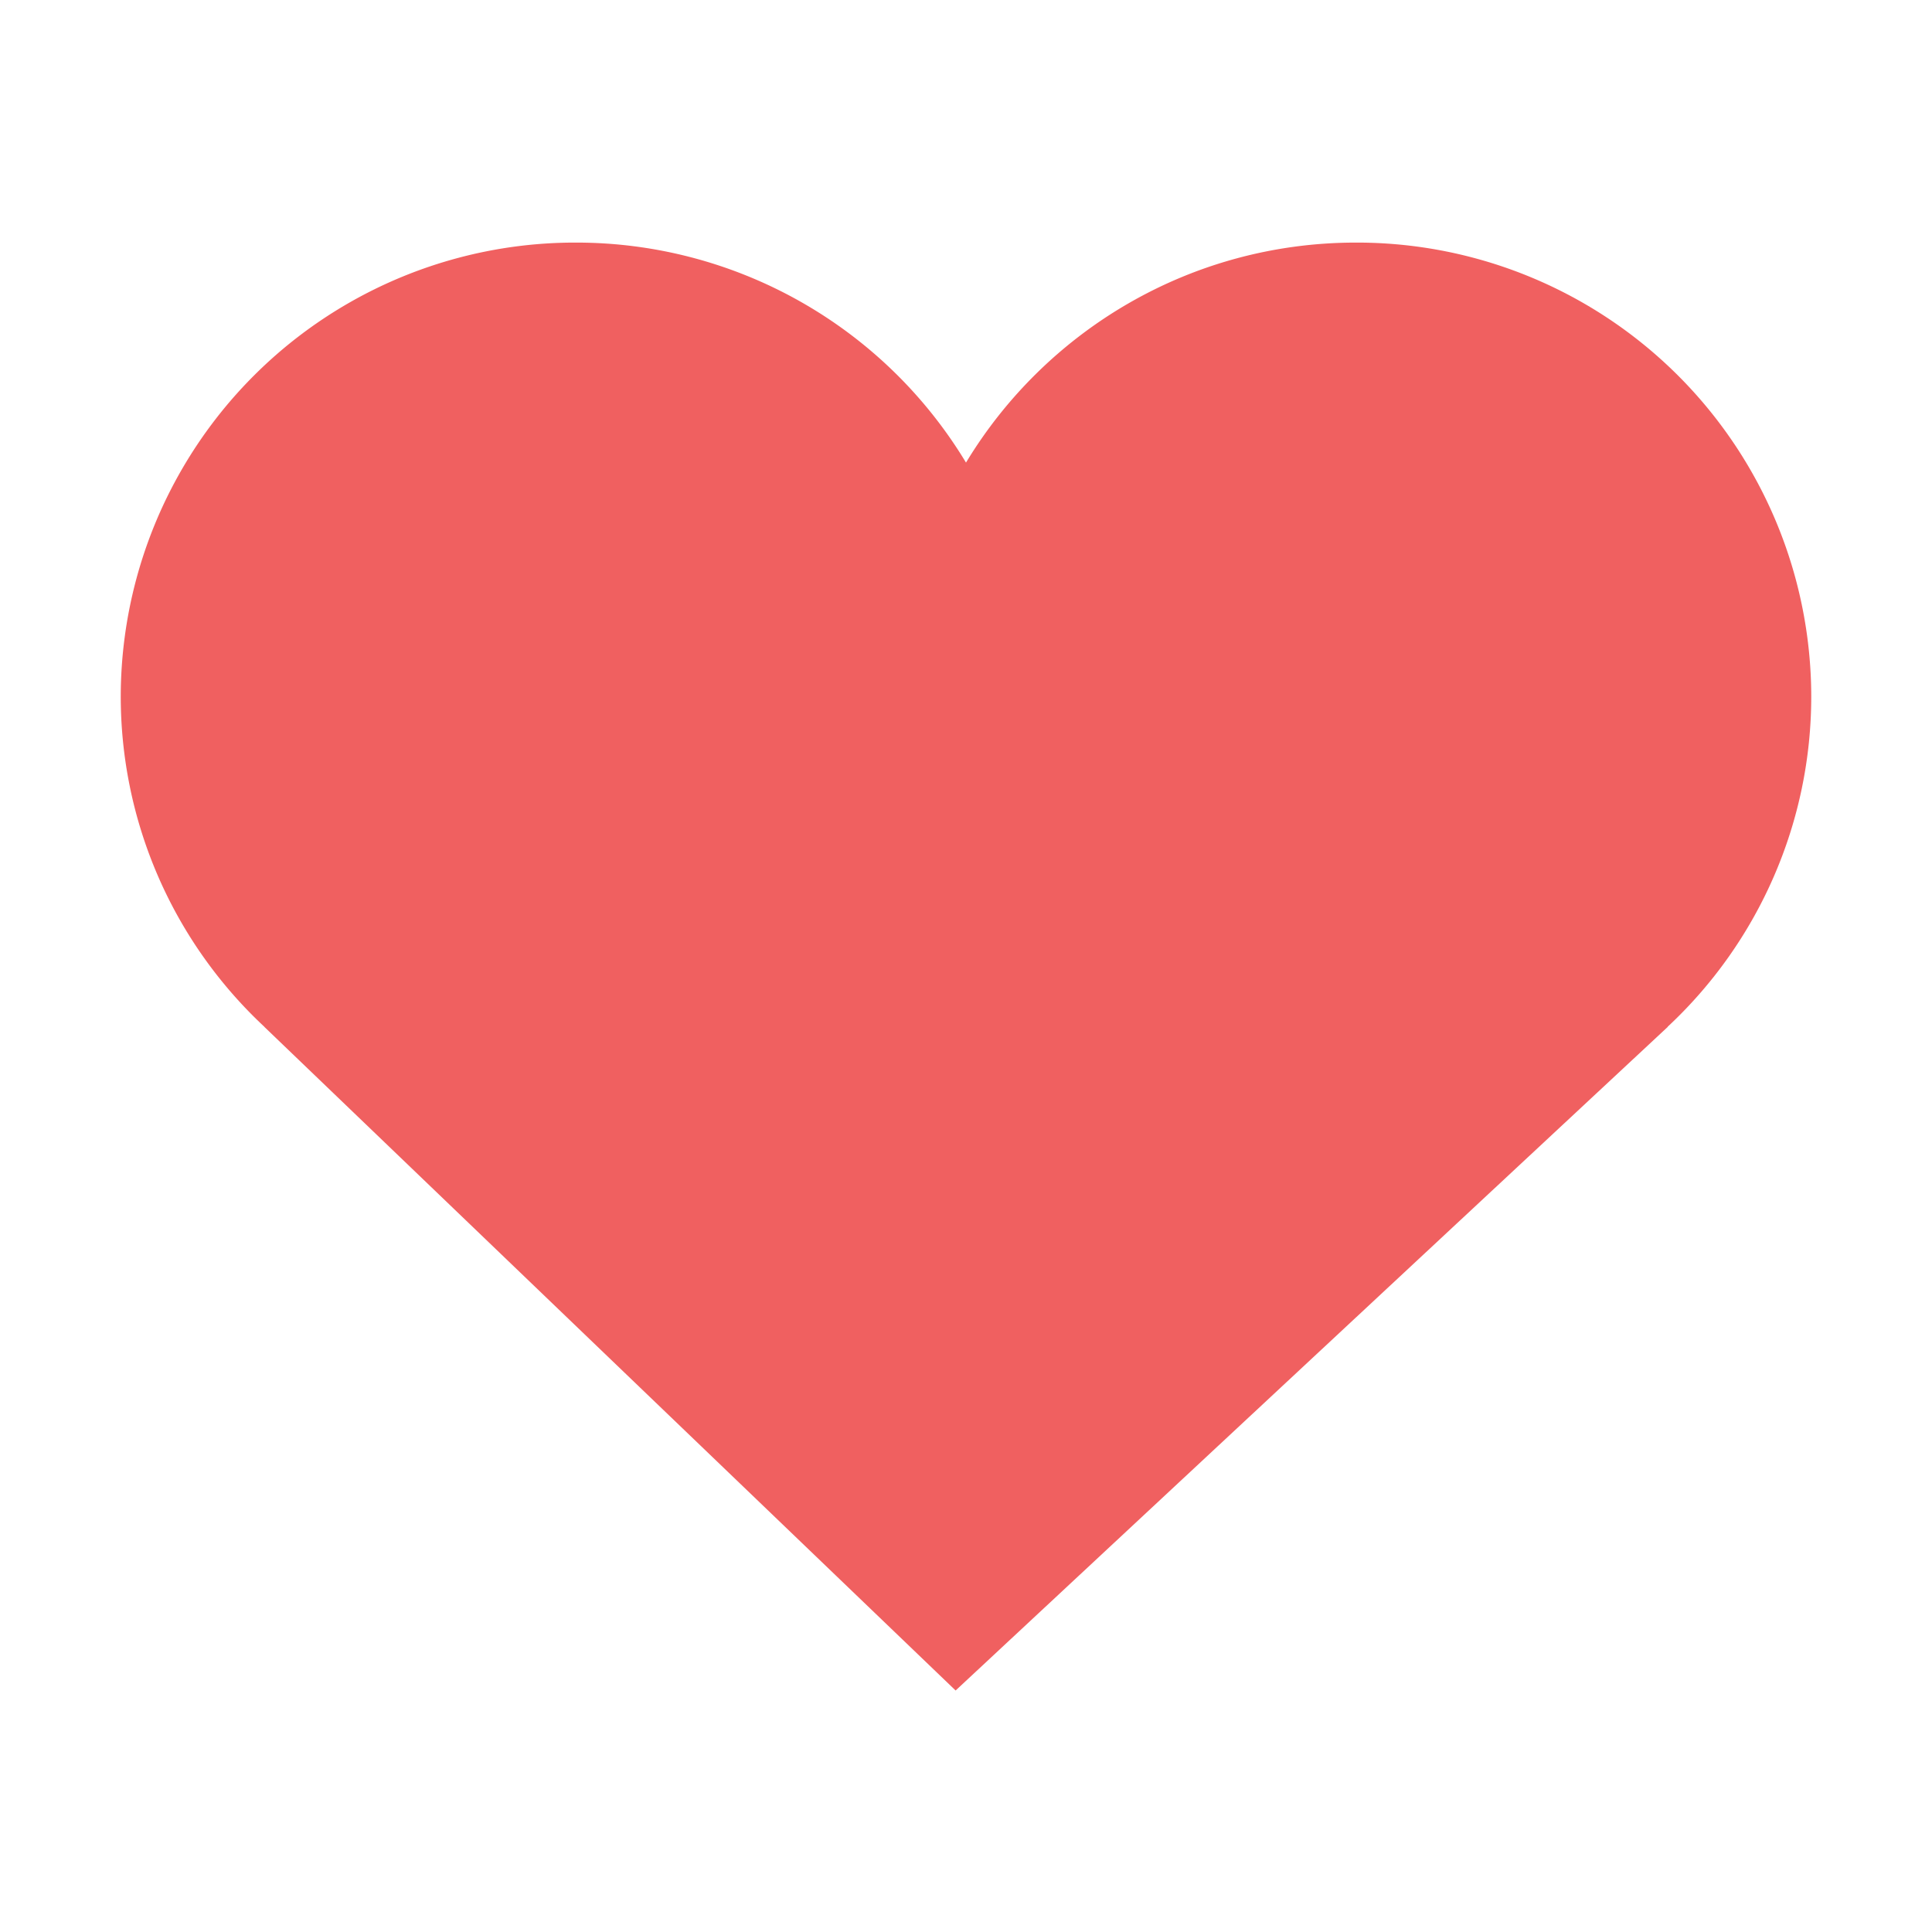 <?xml version="1.0" encoding="UTF-8" standalone="no"?>
<svg
   width="16"
   height="16"
   version="1.1"
   id="svg1"
   sodipodi:docname="battery-not-conser.svg"
   inkscape:version="1.3.2 (091e20ef0f, 2023-11-25, custom)"
   xmlns:inkscape="http://www.inkscape.org/namespaces/inkscape"
   xmlns:sodipodi="http://sodipodi.sourceforge.net/DTD/sodipodi-0.dtd"
   xmlns="http://www.w3.org/2000/svg"
   xmlns:svg="http://www.w3.org/2000/svg">
  <defs
     id="defs1" />
  <sodipodi:namedview
     id="namedview1"
     pagecolor="#ffffff"
     bordercolor="#999999"
     borderopacity="1"
     inkscape:showpageshadow="0"
     inkscape:pageopacity="0"
     inkscape:pagecheckerboard="0"
     inkscape:deskcolor="#d1d1d1"
     inkscape:zoom="26.8125"
     inkscape:cx="7.981352"
     inkscape:cy="7.981352"
     inkscape:window-width="1909"
     inkscape:window-height="1008"
     inkscape:window-x="0"
     inkscape:window-y="0"
     inkscape:window-maximized="1"
     inkscape:current-layer="svg1" />
  <path
     d="M15 5.766a3.763 3.763 0 00-3.77-3.757c-1.37 0-2.57.73-3.23 1.822a3.77 3.77 0 00-3.23-1.822A3.763 3.763 0 001 5.766a3.74 3.74 0 001.19 2.738h-.001L7.914 14l5.898-5.496h-.002A3.739 3.739 0 0015 5.766"
     fill="#ffffff"
     id="path1"
     style="fill:#f06060;fill-opacity:1" />
</svg>
